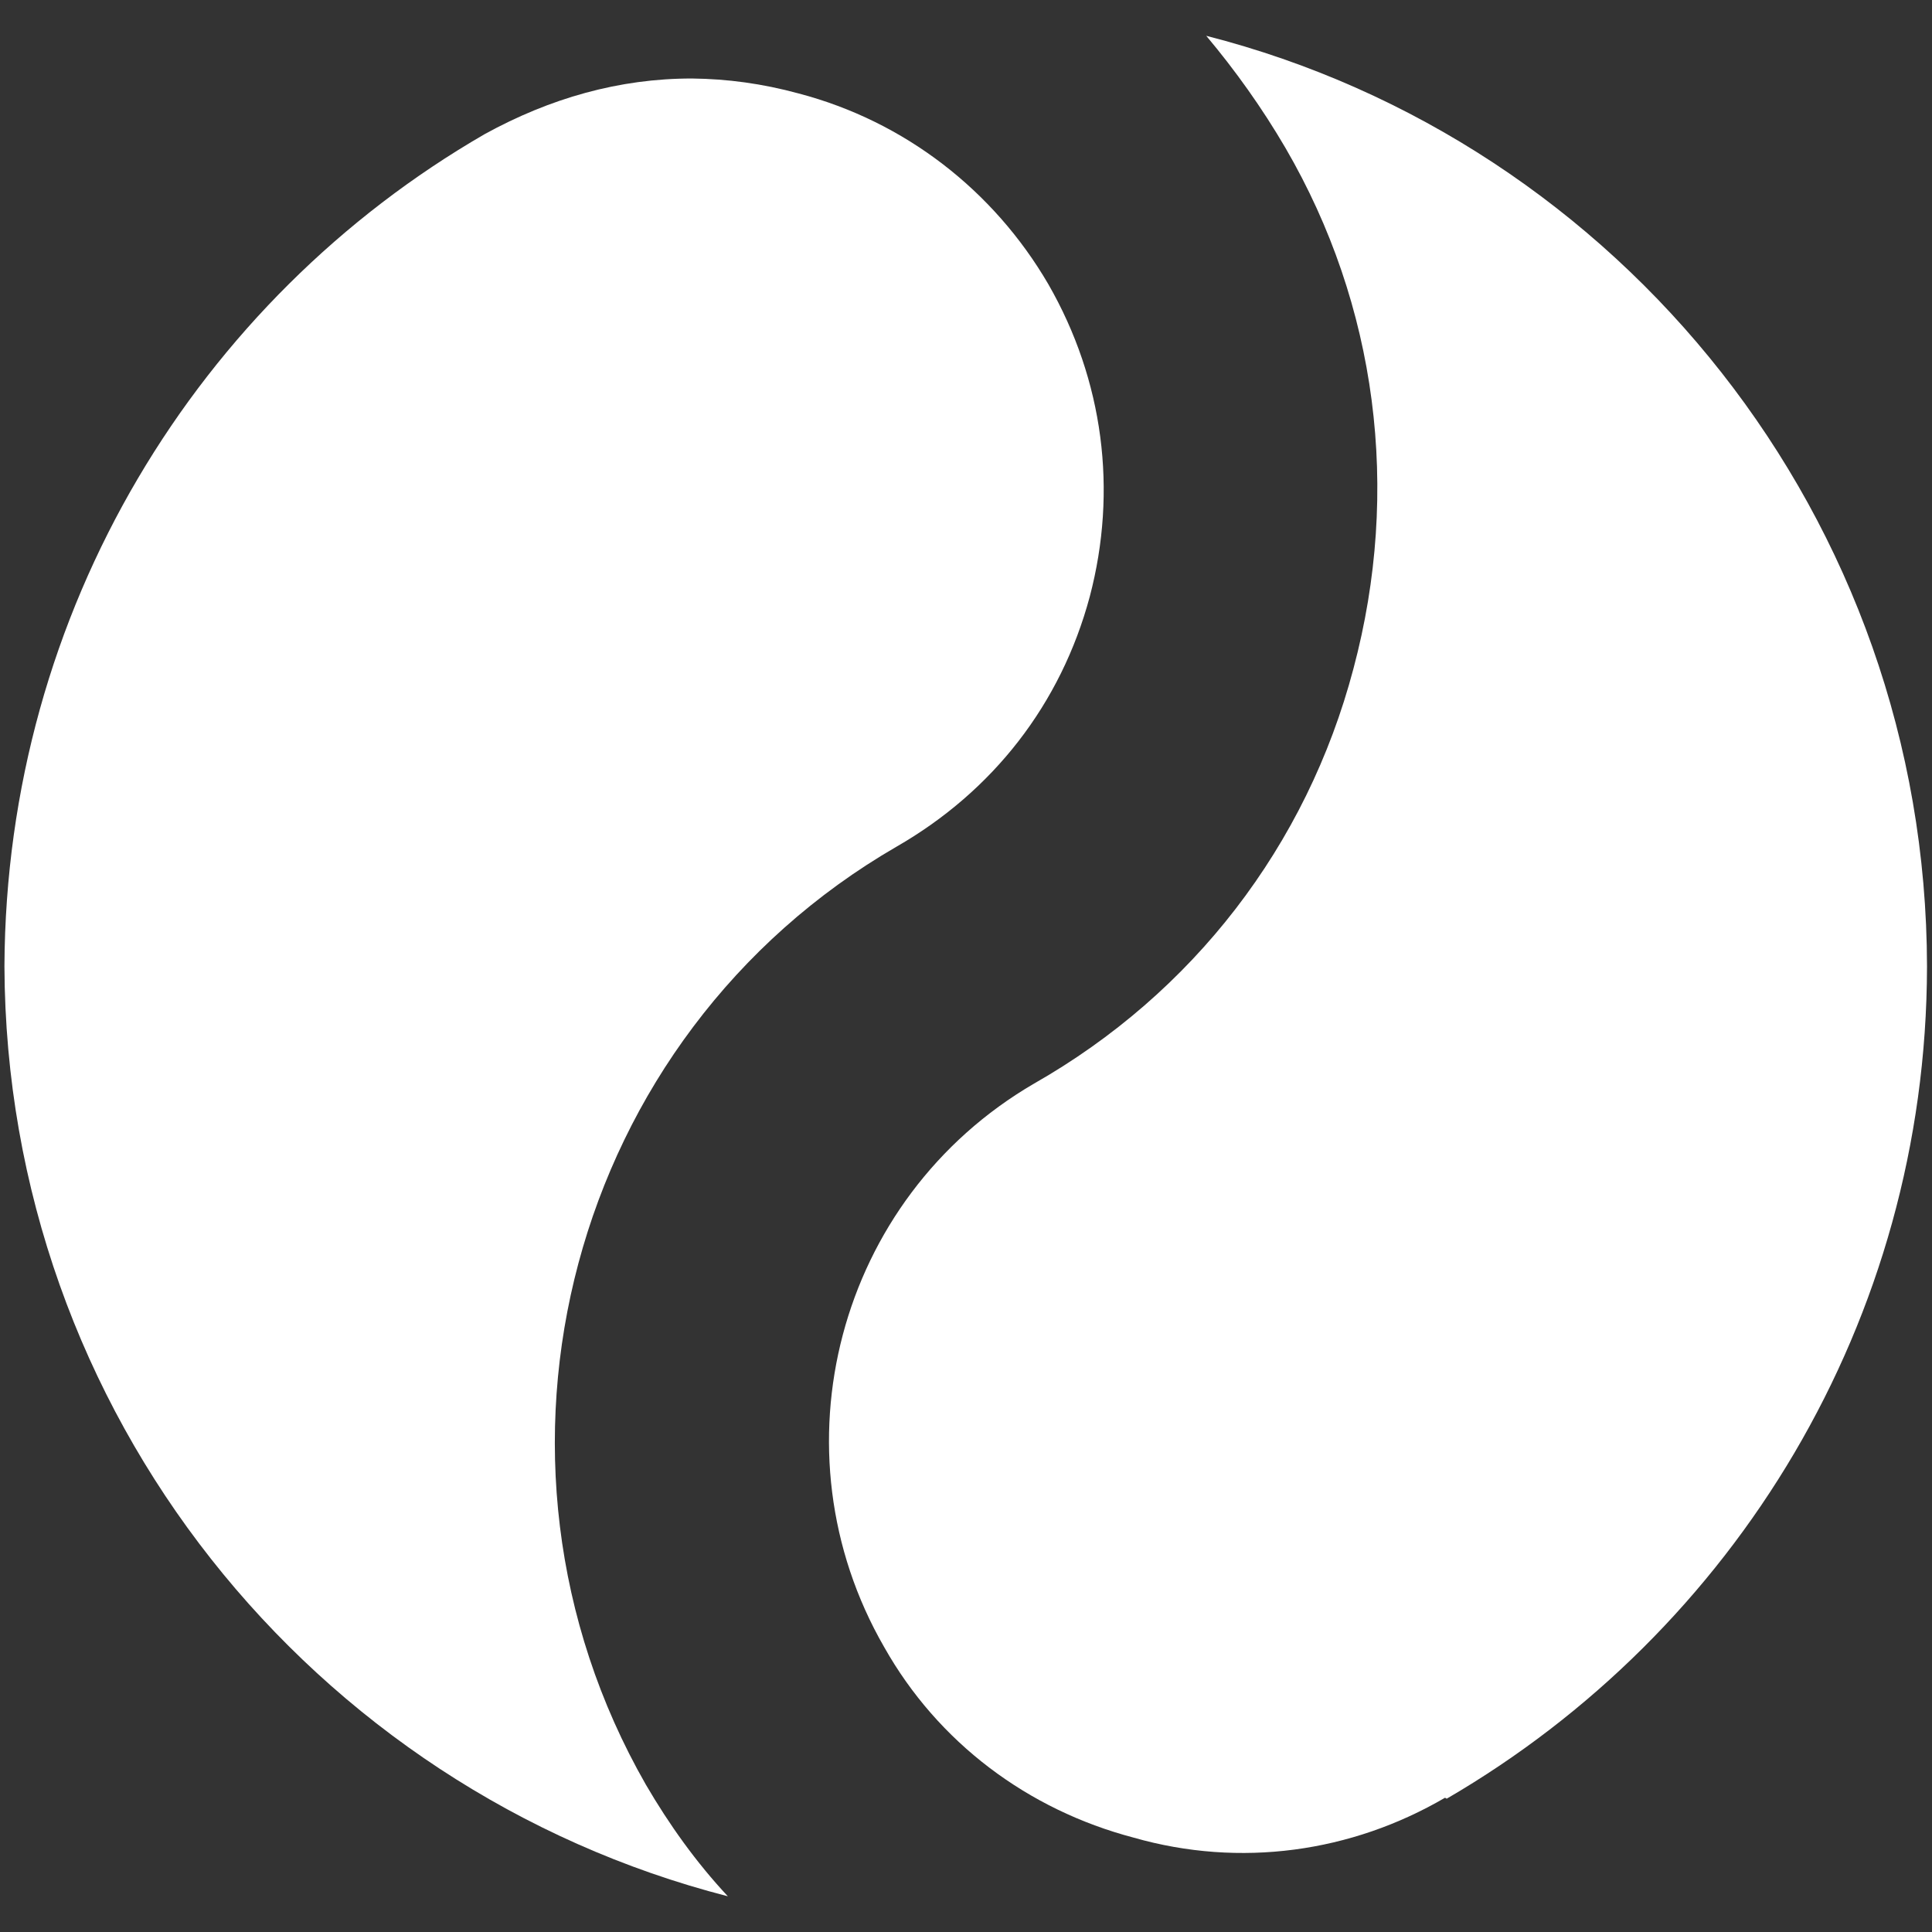 <svg xmlns="http://www.w3.org/2000/svg" width="512" height="512" fill-rule="evenodd" clip-rule="evenodd" stroke-linejoin="round" stroke-miterlimit="2"><rect width="100%" height="100%" fill="#333333" stroke="none"/><g class="currentLayer"><g fill="#fff" stroke-width="0"><path d="M128.462 35.537C52.602 79.359 1.587 161.63 1.177 256.057c.434 118.435 81.608 218.207 191.707 246.477-8.362-8.943-15.52-18.954-21.727-29.592-49.774-86.94-20.045-198.548 66.454-248.577 25.518-14.67 43.557-37.773 51.197-66.29 7.386-28.076 3.66-57.273-11.01-82.792-14.483-24.823-38.027-43.117-66.103-50.502-9.653-2.632-18.932-3.872-28.28-3.976-19.391-.02-37.732 5.268-54.953 14.732z" fill-rule="nonzero"/><path d="M340.698 39.267c24.2 41.603 30.62 90.583 17.971 137.964-12.394 46.94-42.566 85.971-84.61 109.917-52.243 30.408-69.714 97.349-39.747 149.337 14.228 25.264 38.027 43.116 66.103 50.502 28.262 8.08 57.714 3.914 82.537-10.57l.441.255c76.116-44.263 127.13-126.534 127.285-220.521-.179-118.875-81.354-218.647-191.01-246.663 7.665 9.13 14.823 19.14 21.03 29.779z" fill-rule="nonzero"/></g></g></svg>